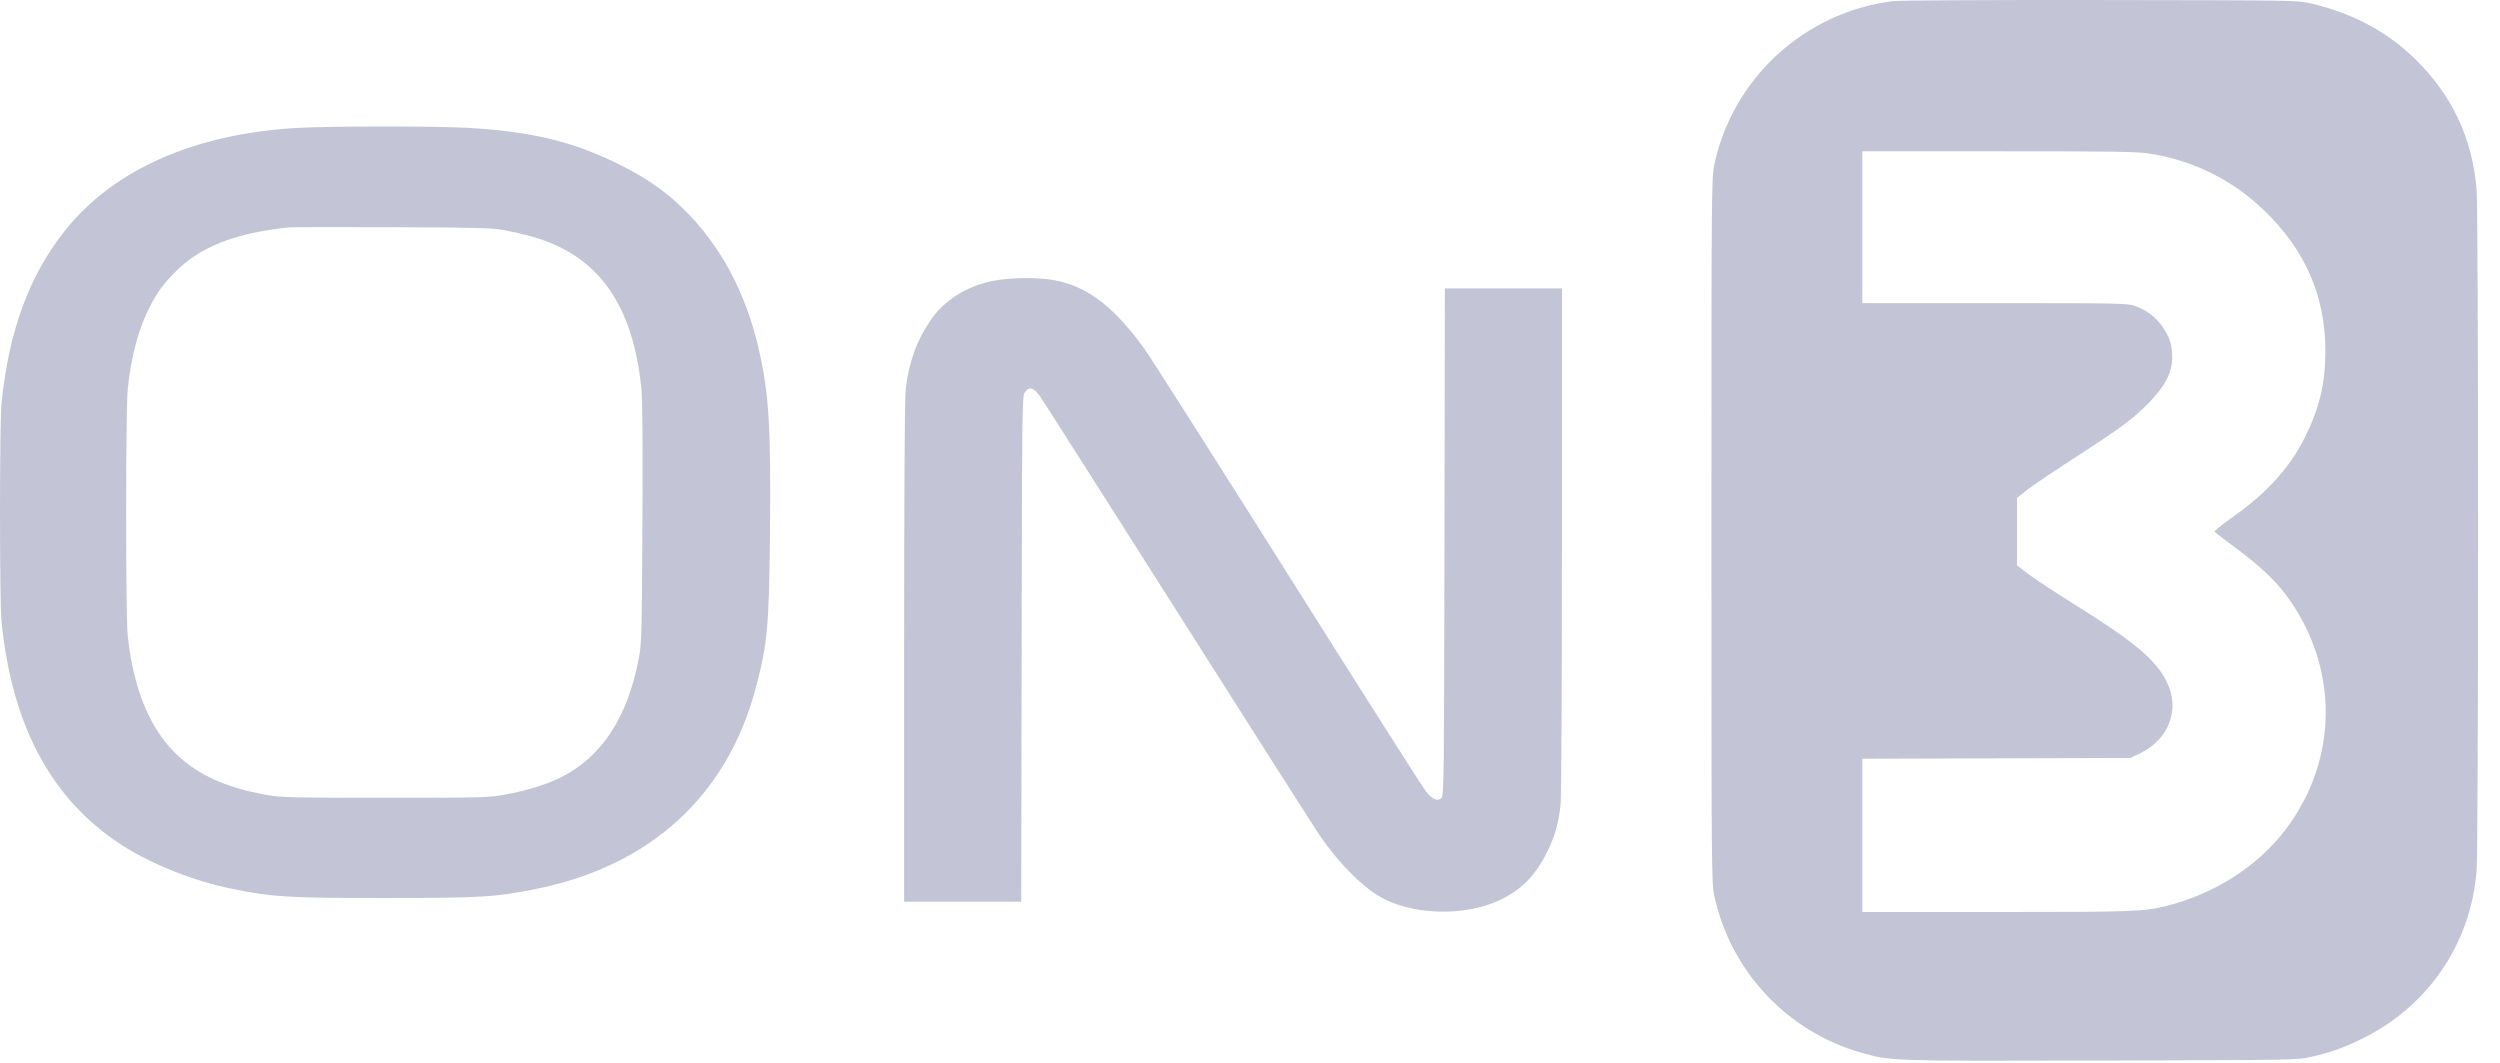 <svg width="87" height="37" viewBox="0 0 87 37" fill="none" xmlns="http://www.w3.org/2000/svg">
<path fill-rule="evenodd" clip-rule="evenodd" d="M65.866 0.04C62.789 0.425 60.278 2.739 59.65 5.767C59.562 6.188 59.557 6.934 59.557 18.45C59.557 29.954 59.562 30.713 59.649 31.132C60.196 33.766 62.181 35.899 64.77 36.633C65.81 36.928 65.735 36.926 73.146 36.907C79.829 36.891 79.949 36.889 80.411 36.783C81.091 36.628 81.487 36.489 82.136 36.179C84.468 35.065 85.983 32.866 86.186 30.297C86.254 29.445 86.254 7.456 86.186 6.604C86.045 4.819 85.326 3.296 84.033 2.041C83.049 1.087 81.857 0.453 80.416 0.12C79.944 0.011 79.891 0.01 73.094 0.001C69.113 -0.004 66.087 0.012 65.866 0.04ZM10.4 4.448C6.806 4.641 3.97 5.885 2.271 8.012C1.019 9.579 0.306 11.512 0.053 14.031C-0.018 14.728 -0.017 20.942 0.053 21.639C0.417 25.256 1.785 27.808 4.207 29.389C5.252 30.071 6.75 30.666 8.1 30.936C9.533 31.223 9.999 31.25 13.379 31.25C16.751 31.25 17.231 31.222 18.636 30.94C22.618 30.142 25.294 27.706 26.293 23.97C26.707 22.42 26.765 21.795 26.796 18.522C26.831 14.893 26.762 13.729 26.417 12.201C25.962 10.181 25.065 8.513 23.752 7.24C23.095 6.604 22.438 6.156 21.455 5.676C19.874 4.905 18.43 4.566 16.214 4.445C15.141 4.387 11.511 4.389 10.4 4.448ZM74.812 5.347C76.311 5.579 77.667 6.249 78.77 7.302C80.208 8.674 80.92 10.293 80.923 12.191C80.924 13.343 80.72 14.205 80.198 15.244C79.671 16.293 78.88 17.161 77.68 18.006C77.327 18.255 77.052 18.479 77.068 18.504C77.084 18.53 77.416 18.784 77.805 19.07C78.567 19.627 79.173 20.193 79.549 20.698C81.408 23.195 81.396 26.438 79.519 28.893C78.554 30.155 77.054 31.112 75.392 31.527C74.595 31.725 74.225 31.738 69.45 31.738H64.81V29.072V26.404L69.476 26.391L74.141 26.377L74.487 26.21C75.475 25.733 75.872 24.677 75.413 23.747C75.023 22.956 74.304 22.352 72.163 21.015C71.508 20.606 70.796 20.138 70.582 19.974L70.193 19.676V18.501V17.326L70.546 17.047C70.74 16.894 71.463 16.405 72.153 15.961C73.741 14.939 74.243 14.568 74.772 14.027C75.337 13.449 75.591 12.964 75.592 12.461C75.593 12.008 75.516 11.754 75.265 11.386C75.028 11.037 74.699 10.787 74.296 10.647C74.024 10.553 73.806 10.549 69.41 10.549H64.81V7.907V5.265H69.547C73.635 5.265 74.356 5.276 74.812 5.347ZM17.488 7.998C18.128 8.116 18.695 8.269 19.118 8.438C21.009 9.194 22.041 10.825 22.319 13.499C22.358 13.885 22.37 15.377 22.356 18.219C22.335 22.194 22.329 22.4 22.223 22.945C21.828 24.976 20.949 26.321 19.547 27.039C19.065 27.287 18.316 27.52 17.587 27.65C16.982 27.758 16.835 27.762 13.405 27.762C10.178 27.762 9.801 27.754 9.303 27.667C7.505 27.356 6.345 26.702 5.557 25.556C4.971 24.705 4.585 23.508 4.443 22.1C4.371 21.381 4.372 14.28 4.445 13.547C4.555 12.439 4.82 11.443 5.205 10.692C5.466 10.182 5.656 9.918 6.059 9.504C6.942 8.597 8.122 8.125 10.034 7.914C10.135 7.903 11.758 7.9 13.641 7.907C16.449 7.917 17.14 7.933 17.488 7.998ZM34.521 9.781C33.63 9.965 32.863 10.45 32.397 11.125C31.907 11.832 31.625 12.609 31.519 13.544C31.482 13.871 31.464 16.909 31.464 22.707V31.379H33.501H35.539L35.553 22.591C35.566 14.277 35.572 13.795 35.659 13.664C35.814 13.432 35.974 13.477 36.211 13.82C36.323 13.982 38.499 17.4 41.046 21.414C43.594 25.429 45.797 28.886 45.942 29.097C46.563 30.001 47.358 30.812 47.991 31.189C49.099 31.847 50.956 31.909 52.187 31.326C52.937 30.972 53.437 30.467 53.834 29.661C54.109 29.102 54.229 28.687 54.306 28.033C54.335 27.781 54.356 24.044 54.356 18.822L54.356 10.036H52.318H50.281L50.267 18.859C50.255 27.012 50.247 27.688 50.166 27.767C50.028 27.903 49.836 27.818 49.605 27.518C49.491 27.37 47.324 23.959 44.789 19.938C42.254 15.917 40.021 12.408 39.827 12.14C38.797 10.72 37.934 10.038 36.839 9.78C36.255 9.643 35.19 9.643 34.521 9.781Z" fill="#C3C5D6"/>
</svg>
